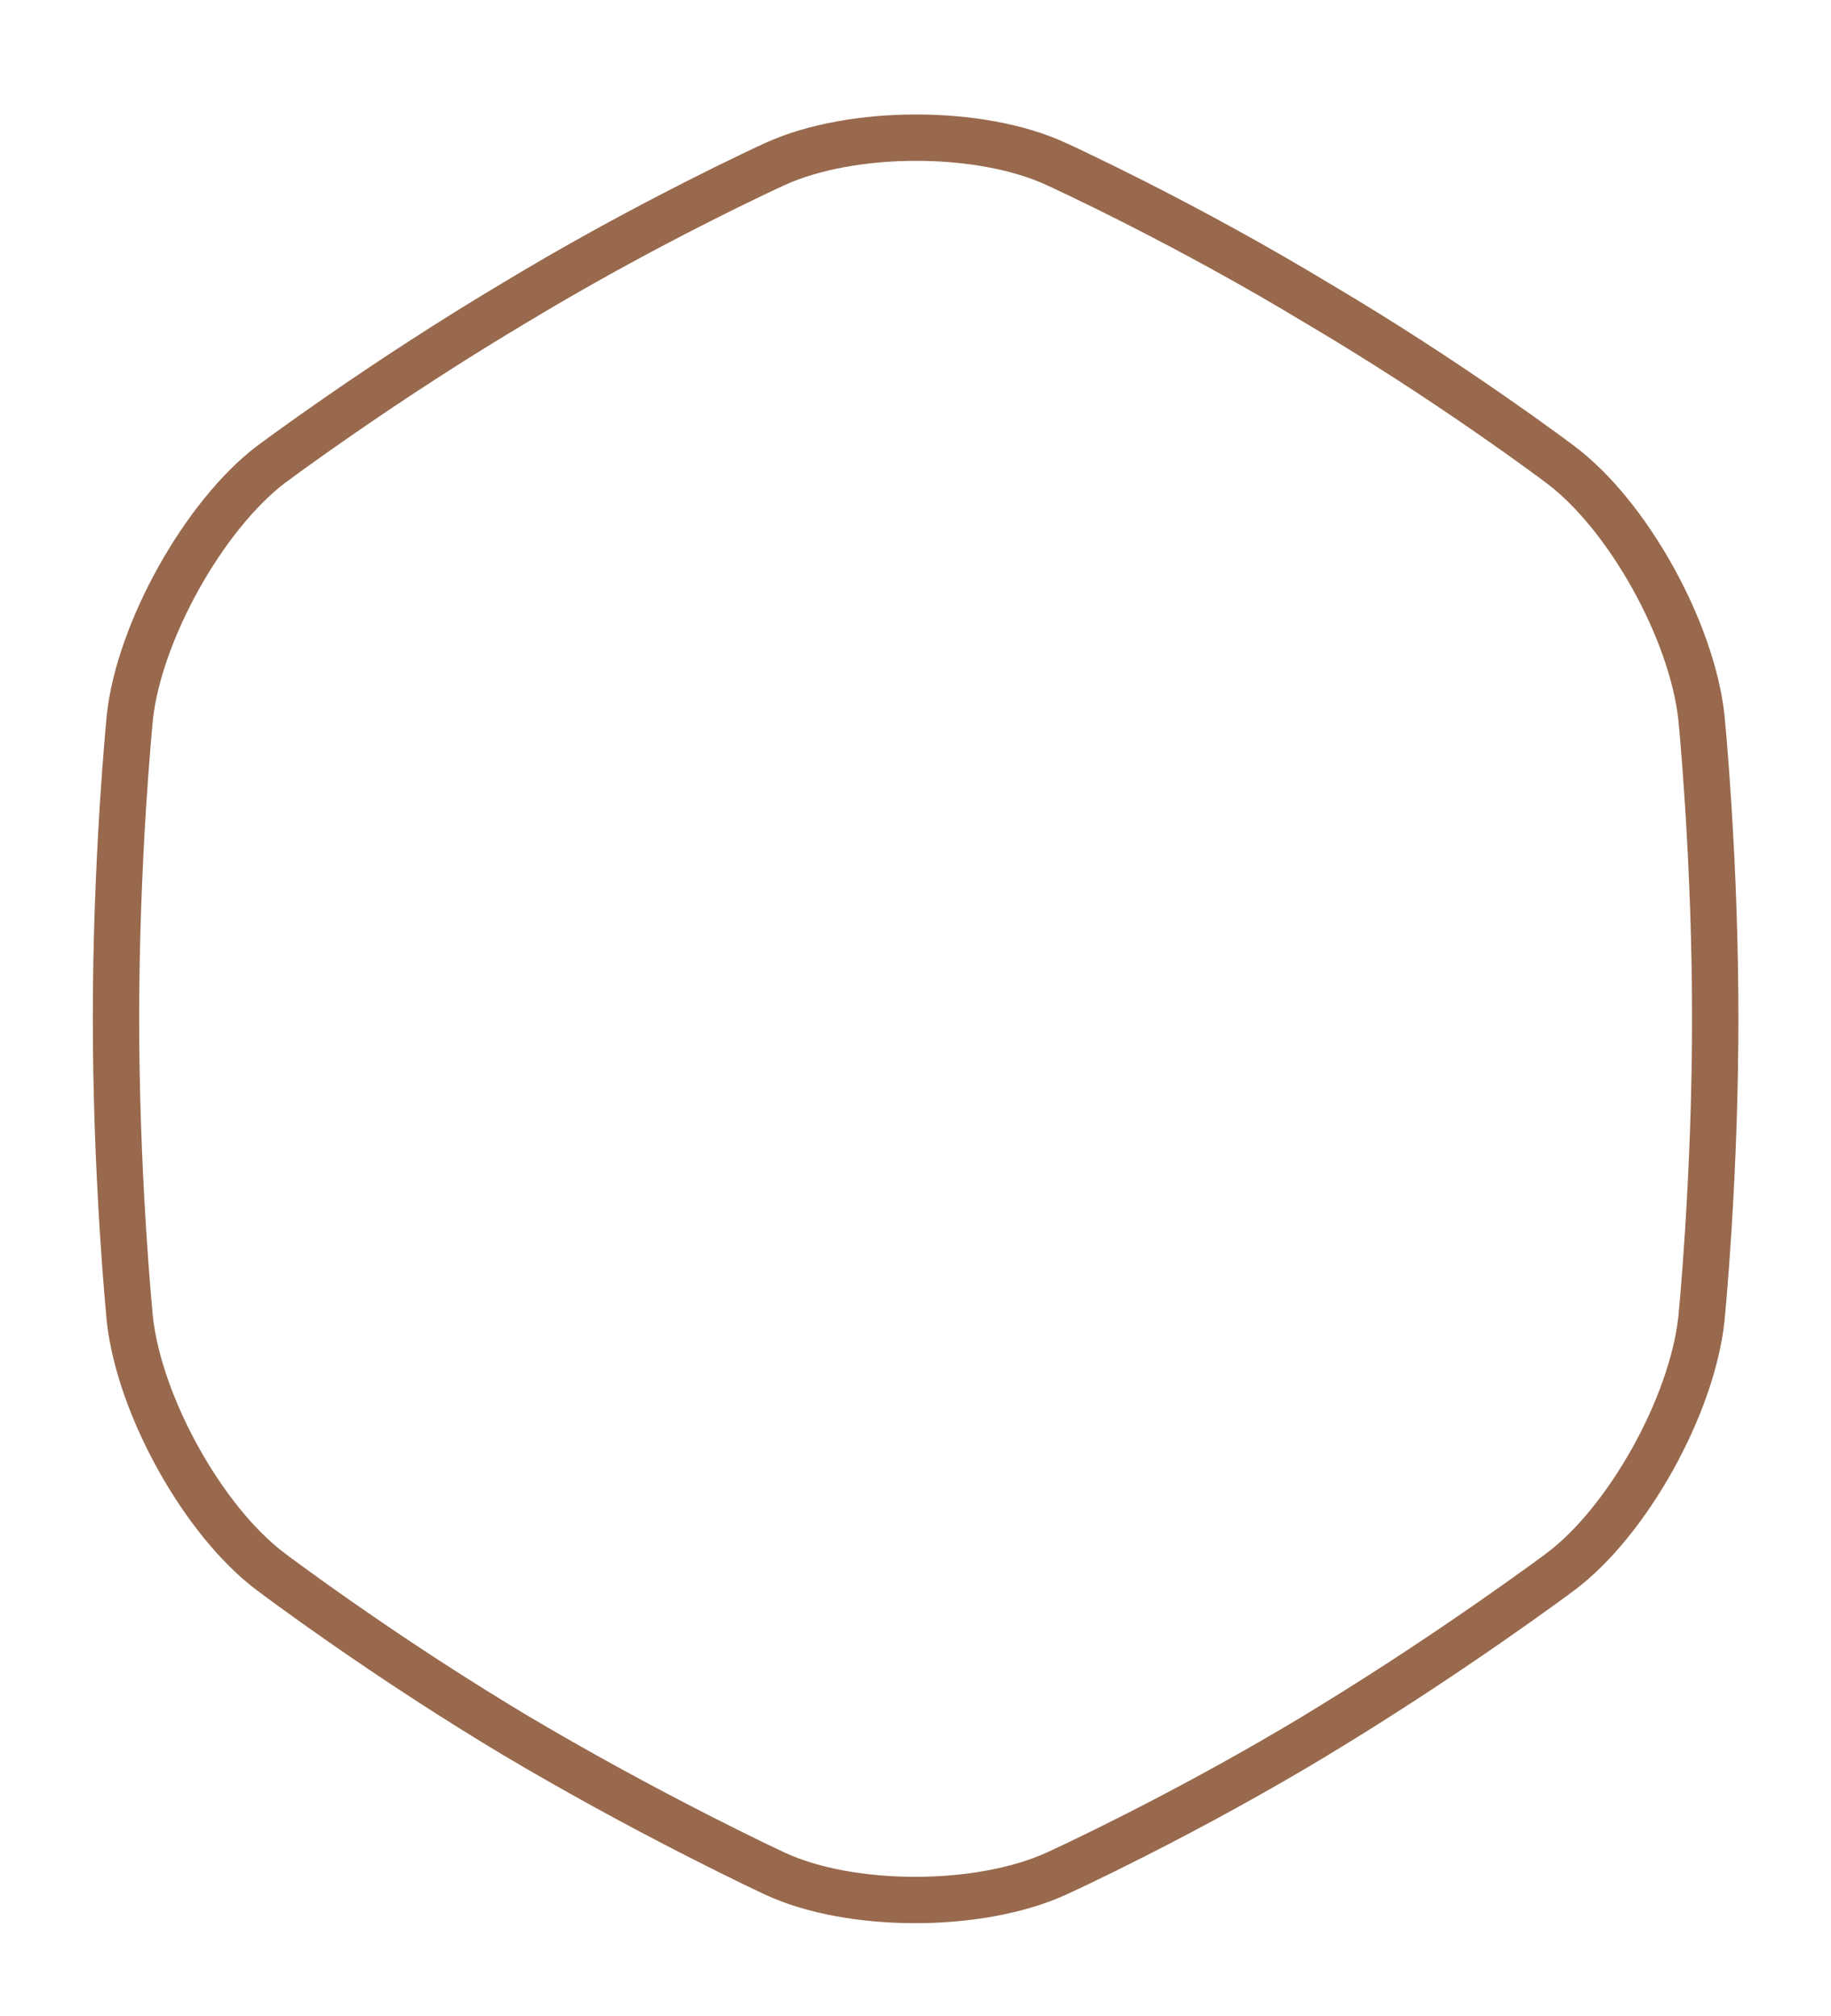 <svg 
 xmlns="http://www.w3.org/2000/svg"
 xmlns:xlink="http://www.w3.org/1999/xlink"
 width="79px" height="87px">
<path fill-rule="evenodd"  stroke-width="2px" stroke="#98694c" fill-opacity="0" fill="rgb(255, 255, 255)"
 d="M67.330,20.052 C70.234,22.228 73.001,27.207 73.409,30.959 C73.426,31.131 73.459,31.482 73.501,31.981 C73.571,32.817 73.641,33.763 73.706,34.800 C73.893,37.763 74.005,40.861 74.005,43.936 C74.005,47.012 73.893,50.110 73.706,53.074 C73.641,54.111 73.571,55.057 73.501,55.893 C73.459,56.392 73.426,56.742 73.408,56.924 C73.001,60.667 70.234,65.646 67.330,67.822 C67.186,67.930 66.907,68.136 66.507,68.425 C65.839,68.909 65.079,69.449 64.240,70.031 C61.844,71.693 59.306,73.355 56.739,74.905 L56.814,74.863 C54.175,76.453 51.528,77.902 48.948,79.210 C48.045,79.669 47.216,80.076 46.479,80.428 C46.039,80.638 45.728,80.782 45.567,80.855 C42.243,82.367 36.717,82.367 33.450,80.858 C33.290,80.784 32.979,80.637 32.537,80.423 C31.799,80.065 30.969,79.652 30.065,79.191 C27.483,77.871 24.832,76.426 22.265,74.901 L22.316,74.933 C19.679,73.354 17.137,71.693 14.751,70.032 C13.916,69.451 13.161,68.911 12.499,68.427 C12.103,68.139 11.827,67.933 11.685,67.825 C8.777,65.646 6.010,60.667 5.601,56.915 C5.584,56.742 5.552,56.392 5.510,55.893 C5.440,55.057 5.370,54.111 5.304,53.074 C5.117,50.110 5.005,47.012 5.005,43.936 C5.005,40.861 5.117,37.763 5.304,34.800 C5.370,33.763 5.440,32.817 5.510,31.981 C5.552,31.482 5.584,31.131 5.602,30.950 C6.005,27.248 8.800,22.248 11.688,20.046 C11.820,19.947 12.090,19.748 12.477,19.468 C13.125,18.999 13.864,18.476 14.678,17.913 C17.007,16.303 19.482,14.694 21.991,13.193 C22.128,13.111 22.128,13.111 22.265,13.029 C24.835,11.477 27.483,10.029 30.063,8.720 C30.965,8.262 31.794,7.854 32.531,7.503 C32.972,7.292 33.282,7.148 33.444,7.075 C36.768,5.563 42.293,5.563 45.560,7.072 C45.728,7.148 46.039,7.292 46.479,7.503 C47.216,7.854 48.045,8.262 48.948,8.720 C51.528,10.029 54.175,11.477 56.739,13.025 C56.887,13.114 56.887,13.114 57.025,13.195 C59.555,14.695 62.032,16.303 64.350,17.912 C65.162,18.475 65.895,18.997 66.537,19.466 C66.921,19.745 67.188,19.944 67.325,20.048 L67.330,20.052 Z"/>
</svg>